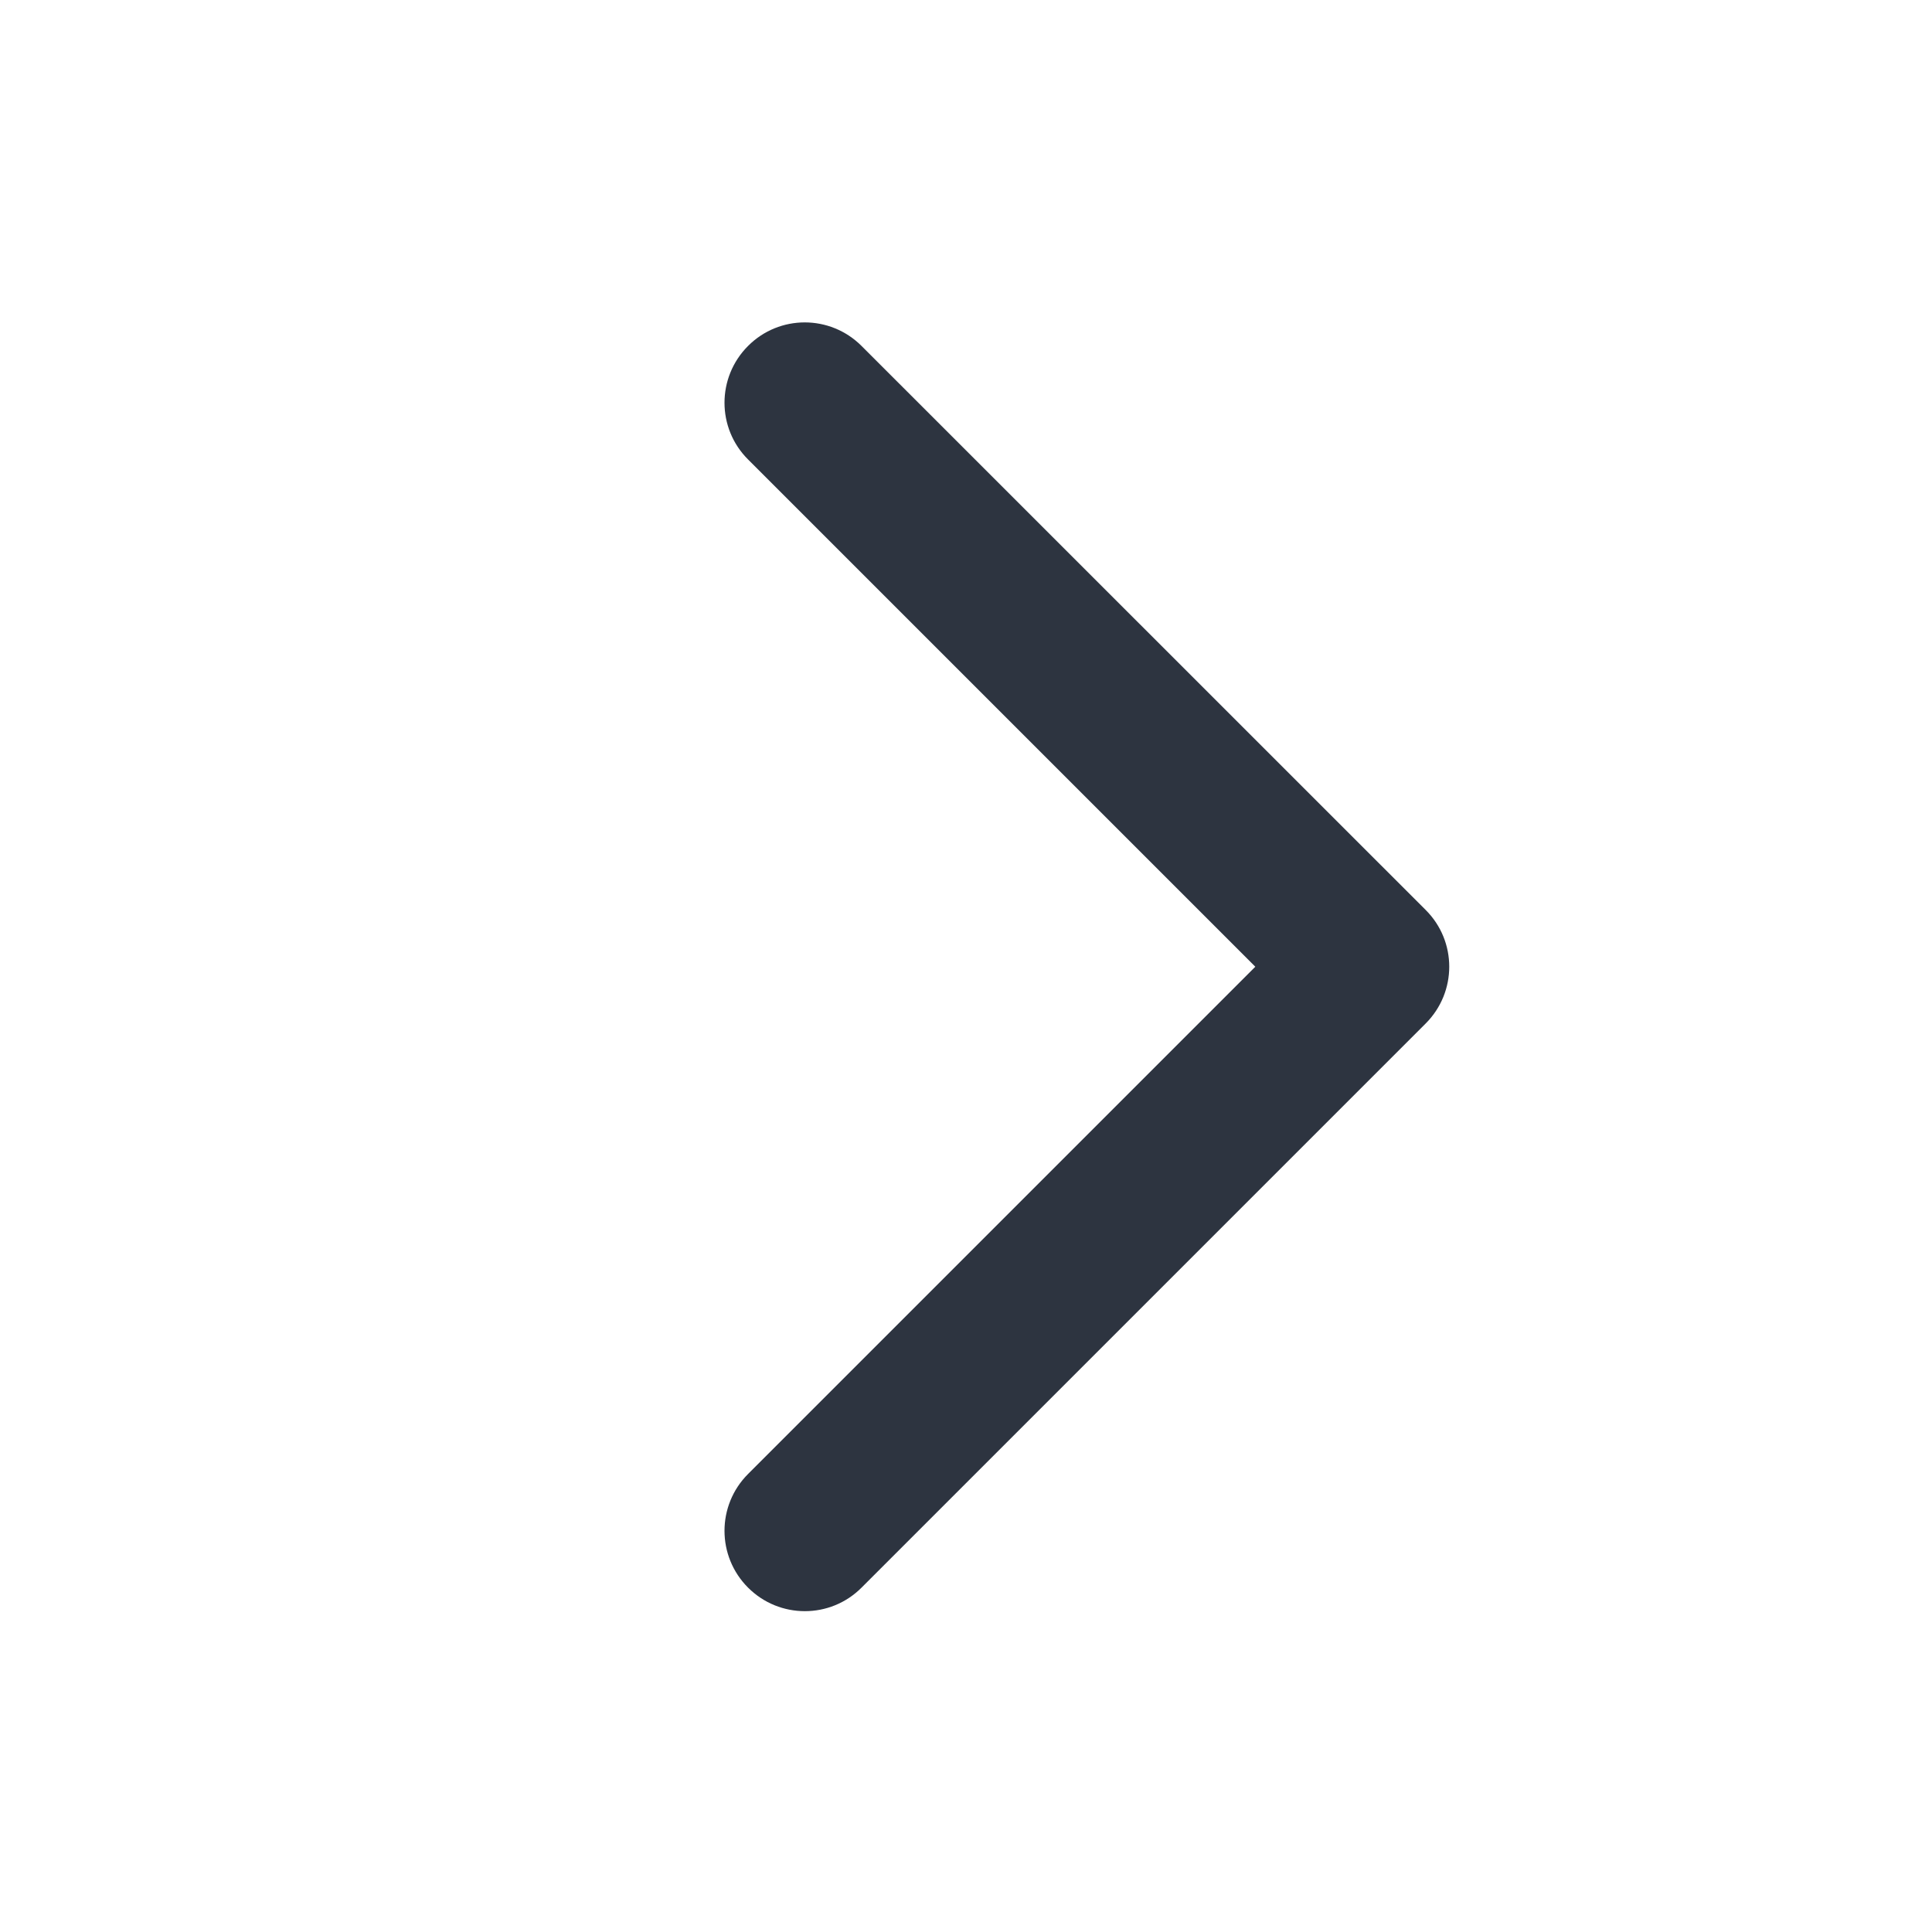 <svg xmlns="http://www.w3.org/2000/svg" width="16" height="16" fill="#2D3440"><path fill-rule="evenodd" d="M7.135 2.865c-.26-.26-.681-.26-.94 0-.26.26-.26.681 0 .94l4.201 4.201-4.201 4.201c-.26.26-.26.681 0 .941.26.26.681.26.94 0l4.669-4.669c.001-.001.002-.002.003-.003.26-.26.26-.681 0-.94L7.135 2.865Z" clip-rule="evenodd"/></svg>
